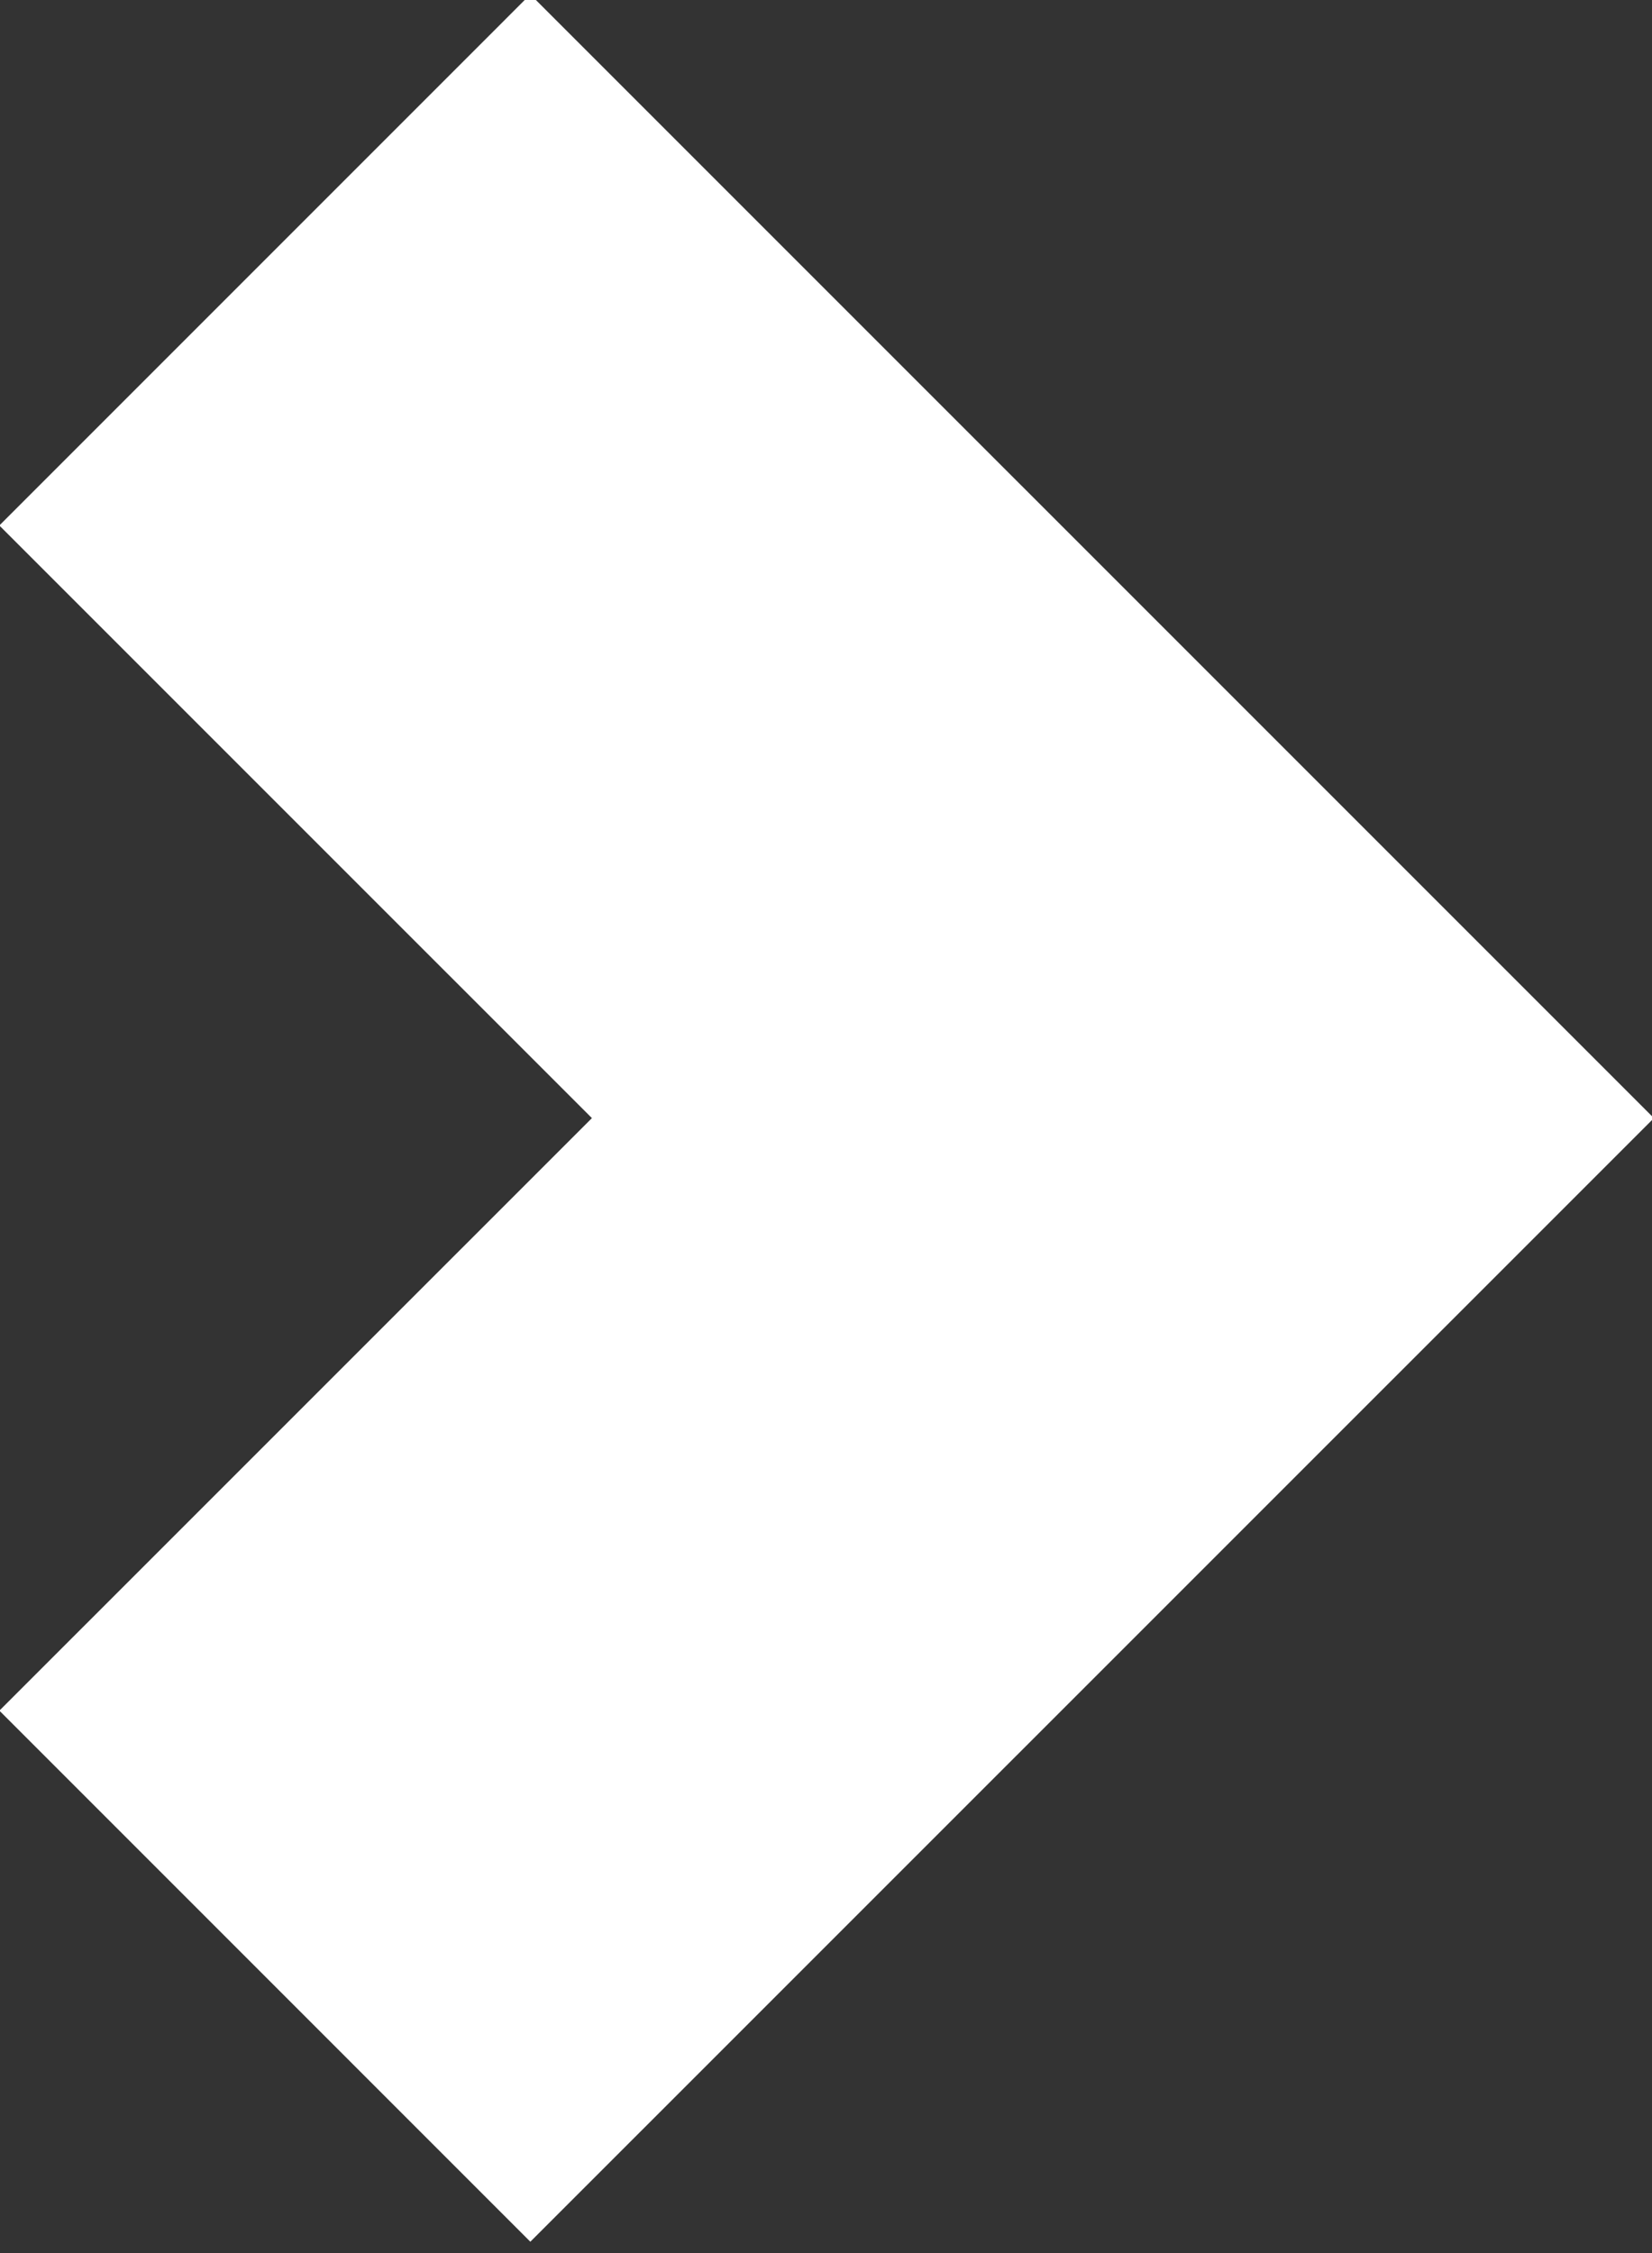 <svg xmlns="http://www.w3.org/2000/svg" width="33" height="45" viewBox="0 0 33 45"><rect x="0" y="0" width="33" height="45" fill="#333333" stroke="none"/><g><g><path fill="none" stroke="#fff" stroke-miterlimit="50" stroke-width="15" d="M5.291 39.47v0l17.14-17.138v0L5.29 5.192v0"/></g></g></svg>